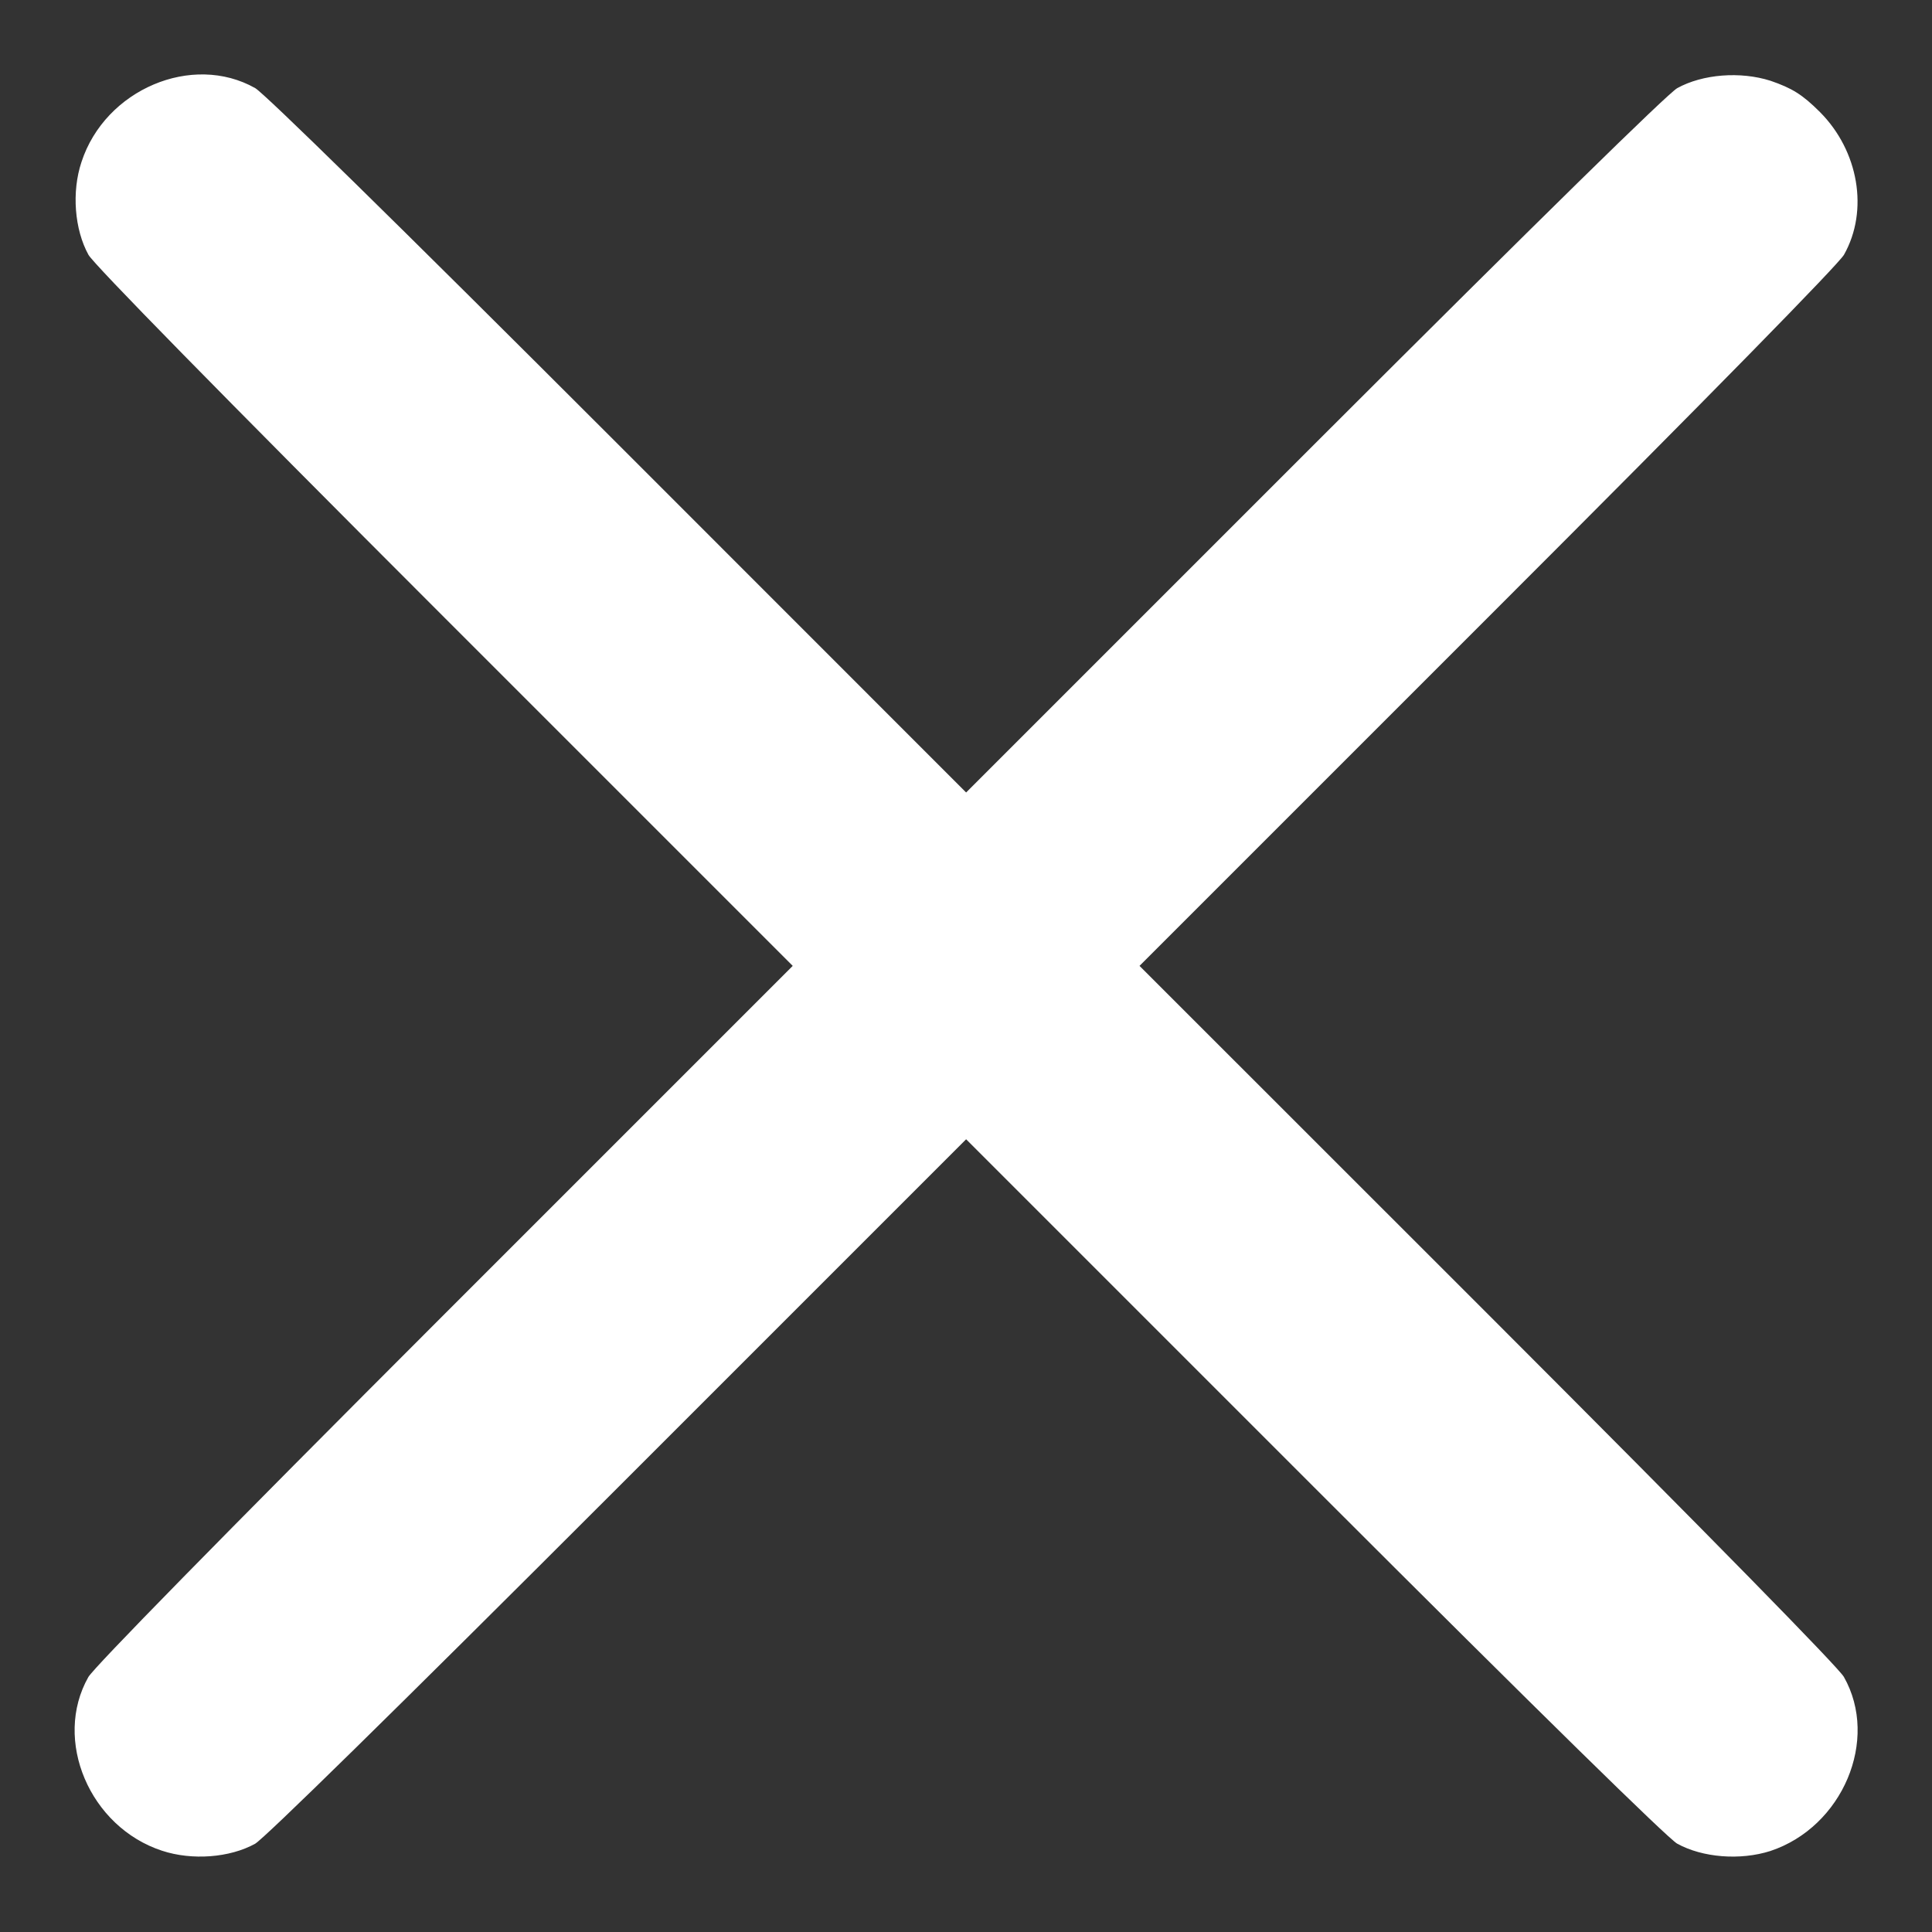 <svg width="16" height="16" viewBox="0 0 16 16" fill="none" xmlns="http://www.w3.org/2000/svg">
<rect x="0" y="0" width="16" height="16" fill="#333333" stroke="none"/>
<path d="M14.663 0.669C14.412 0.589 14.1 0.614 13.89 0.73C13.807 0.779 12.78 1.785 10.882 3.682L8.001 6.563L5.124 3.685C3.224 1.785 2.196 0.78 2.114 0.73C1.592 0.435 0.871 0.741 0.675 1.341C0.592 1.589 0.617 1.901 0.733 2.111C0.782 2.194 1.788 3.222 3.688 5.122L6.565 7.999L3.687 10.877C1.787 12.777 0.782 13.805 0.732 13.888C0.436 14.41 0.743 15.131 1.342 15.327C1.591 15.409 1.903 15.385 2.113 15.269C2.195 15.219 3.223 14.213 5.123 12.313L8.001 9.435L10.882 12.316C12.779 14.213 13.806 15.218 13.889 15.268C14.099 15.384 14.411 15.409 14.662 15.329C15.259 15.13 15.566 14.409 15.27 13.887C15.22 13.804 14.215 12.777 12.318 10.879L9.437 7.999L12.318 5.118C14.216 3.221 15.221 2.193 15.271 2.11C15.478 1.743 15.392 1.249 15.072 0.928C14.926 0.782 14.84 0.73 14.663 0.669Z" fill="white"/>
</svg>
